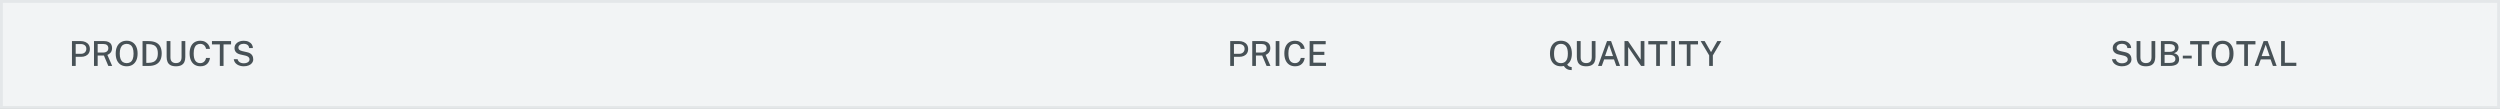 <svg width="872" height="38" viewBox="0 0 872 38" fill="none" xmlns="http://www.w3.org/2000/svg">
<rect x="0" y="0" width="872" height="38" fill="#808080" stroke="none"/>
<rect x="0.5" y="0.5" width="871" height="37" fill="#F2F4F5"/>
<rect x="0.5" y="0.5" width="871" height="37" stroke="#E4E7E9"/>
<path d="M25.098 23V14.324H28.104C28.724 14.324 29.278 14.43 29.766 14.642C30.258 14.854 30.644 15.166 30.924 15.578C31.208 15.99 31.35 16.496 31.35 17.096C31.35 17.672 31.22 18.164 30.96 18.572C30.704 18.976 30.344 19.286 29.88 19.502C29.42 19.714 28.886 19.82 28.278 19.82H26.406V23H25.098ZM26.4 18.77H28.242C28.794 18.77 29.244 18.612 29.592 18.296C29.94 17.976 30.114 17.552 30.114 17.024C30.114 16.488 29.934 16.078 29.574 15.794C29.214 15.506 28.754 15.362 28.194 15.362H26.4V18.77ZM39.133 23H37.783L36.248 19.37H34.069V23H32.785V14.324H36.23C36.873 14.324 37.407 14.424 37.831 14.624C38.255 14.82 38.572 15.1 38.779 15.464C38.987 15.828 39.092 16.258 39.092 16.754C39.092 17.222 39.011 17.612 38.852 17.924C38.696 18.236 38.492 18.49 38.239 18.686C37.992 18.882 37.73 19.036 37.453 19.148L39.133 23ZM35.882 18.332C36.486 18.332 36.953 18.202 37.285 17.942C37.617 17.678 37.783 17.302 37.783 16.814C37.783 16.334 37.632 15.97 37.328 15.722C37.028 15.474 36.62 15.35 36.103 15.35H34.069V18.332H35.882ZM44.191 23.12C43.403 23.12 42.721 22.946 42.145 22.598C41.573 22.246 41.131 21.74 40.819 21.08C40.511 20.416 40.357 19.616 40.357 18.68C40.357 17.736 40.513 16.932 40.825 16.268C41.141 15.6 41.585 15.09 42.157 14.738C42.733 14.382 43.411 14.204 44.191 14.204C44.967 14.204 45.639 14.382 46.207 14.738C46.779 15.09 47.219 15.6 47.527 16.268C47.839 16.932 47.995 17.736 47.995 18.68C47.995 19.616 47.841 20.414 47.533 21.074C47.225 21.734 46.785 22.24 46.213 22.592C45.645 22.944 44.971 23.12 44.191 23.12ZM44.191 22.022C44.695 22.022 45.125 21.906 45.481 21.674C45.841 21.442 46.115 21.08 46.303 20.588C46.491 20.096 46.585 19.466 46.585 18.698C46.585 17.91 46.489 17.266 46.297 16.766C46.109 16.266 45.835 15.898 45.475 15.662C45.119 15.422 44.691 15.302 44.191 15.302C43.691 15.302 43.259 15.422 42.895 15.662C42.535 15.902 42.257 16.272 42.061 16.772C41.865 17.272 41.767 17.914 41.767 18.698C41.767 19.47 41.865 20.102 42.061 20.594C42.257 21.082 42.535 21.442 42.895 21.674C43.259 21.906 43.691 22.022 44.191 22.022ZM49.719 14.324C49.751 14.324 49.845 14.326 50.001 14.33C50.161 14.33 50.353 14.33 50.577 14.33C50.801 14.326 51.029 14.326 51.261 14.33C51.497 14.33 51.707 14.332 51.891 14.336C52.951 14.352 53.813 14.528 54.477 14.864C55.141 15.2 55.627 15.684 55.935 16.316C56.247 16.944 56.403 17.71 56.403 18.614C56.403 19.554 56.237 20.352 55.905 21.008C55.573 21.66 55.065 22.156 54.381 22.496C53.701 22.832 52.839 23 51.795 23H49.719V14.324ZM51.027 15.404V21.92H51.807C52.463 21.92 53.033 21.814 53.517 21.602C54.005 21.386 54.383 21.038 54.651 20.558C54.919 20.074 55.053 19.428 55.053 18.62C55.053 17.828 54.925 17.198 54.669 16.73C54.413 16.258 54.045 15.92 53.565 15.716C53.089 15.508 52.515 15.404 51.843 15.404H51.027ZM64.631 19.916C64.631 20.592 64.519 21.17 64.295 21.65C64.071 22.126 63.719 22.49 63.239 22.742C62.763 22.994 62.141 23.12 61.373 23.12C60.597 23.12 59.969 22.992 59.489 22.736C59.013 22.48 58.665 22.106 58.445 21.614C58.229 21.122 58.121 20.522 58.121 19.814V14.324H59.447V19.976C59.447 20.664 59.615 21.176 59.951 21.512C60.291 21.844 60.765 22.01 61.373 22.01C61.777 22.01 62.125 21.938 62.417 21.794C62.713 21.646 62.939 21.422 63.095 21.122C63.251 20.818 63.329 20.436 63.329 19.976V14.324H64.631V19.916ZM69.888 14.204C70.512 14.204 71.066 14.332 71.55 14.588C72.034 14.844 72.422 15.188 72.714 15.62C73.01 16.052 73.186 16.53 73.242 17.054H71.874C71.814 16.726 71.698 16.43 71.526 16.166C71.358 15.898 71.134 15.688 70.854 15.536C70.574 15.38 70.242 15.302 69.858 15.302C69.366 15.302 68.948 15.418 68.604 15.65C68.26 15.882 67.998 16.244 67.818 16.736C67.642 17.228 67.554 17.862 67.554 18.638C67.554 19.81 67.752 20.668 68.148 21.212C68.544 21.752 69.114 22.022 69.858 22.022C70.242 22.022 70.574 21.94 70.854 21.776C71.134 21.608 71.358 21.386 71.526 21.11C71.698 20.83 71.814 20.526 71.874 20.198H73.242C73.194 20.578 73.094 20.944 72.942 21.296C72.79 21.644 72.578 21.956 72.306 22.232C72.038 22.508 71.704 22.726 71.304 22.886C70.904 23.042 70.432 23.12 69.888 23.12C69.104 23.12 68.432 22.94 67.872 22.58C67.312 22.216 66.882 21.7 66.582 21.032C66.286 20.36 66.138 19.556 66.138 18.62C66.138 17.688 66.286 16.894 66.582 16.238C66.878 15.578 67.306 15.074 67.866 14.726C68.426 14.378 69.1 14.204 69.888 14.204ZM73.928 15.494V14.324H80.594V15.494H77.972V23H76.676V15.494H73.928ZM84.999 23.12C84.587 23.12 84.185 23.068 83.793 22.964C83.401 22.86 83.045 22.706 82.725 22.502C82.405 22.294 82.139 22.036 81.927 21.728C81.719 21.42 81.589 21.06 81.537 20.648H82.875C82.943 20.96 83.077 21.222 83.277 21.434C83.481 21.646 83.731 21.806 84.027 21.914C84.323 22.022 84.645 22.076 84.993 22.076C85.377 22.076 85.721 22.024 86.025 21.92C86.333 21.812 86.577 21.66 86.757 21.464C86.937 21.264 87.027 21.024 87.027 20.744C87.027 20.492 86.965 20.278 86.841 20.102C86.721 19.926 86.549 19.78 86.325 19.664C86.105 19.544 85.839 19.45 85.527 19.382L83.883 19.01C83.239 18.874 82.731 18.622 82.359 18.254C81.991 17.882 81.805 17.39 81.801 16.778C81.797 16.266 81.931 15.818 82.203 15.434C82.479 15.05 82.855 14.752 83.331 14.54C83.807 14.324 84.349 14.216 84.957 14.216C85.665 14.216 86.259 14.334 86.739 14.57C87.223 14.806 87.589 15.118 87.837 15.506C88.085 15.89 88.211 16.308 88.215 16.76H86.901C86.869 16.392 86.761 16.1 86.577 15.884C86.393 15.668 86.161 15.514 85.881 15.422C85.605 15.326 85.301 15.278 84.969 15.278C84.729 15.278 84.499 15.308 84.279 15.368C84.059 15.428 83.865 15.516 83.697 15.632C83.529 15.748 83.395 15.892 83.295 16.064C83.199 16.232 83.151 16.426 83.151 16.646C83.151 16.942 83.251 17.182 83.451 17.366C83.651 17.55 84.019 17.708 84.555 17.84L86.163 18.206C86.623 18.302 86.995 18.444 87.279 18.632C87.563 18.816 87.781 19.026 87.933 19.262C88.085 19.498 88.189 19.744 88.245 20C88.301 20.252 88.329 20.494 88.329 20.726C88.329 21.174 88.195 21.58 87.927 21.944C87.659 22.304 87.277 22.59 86.781 22.802C86.285 23.014 85.691 23.12 84.999 23.12Z" fill="#475156"/>
<path d="M429.098 23V14.324H432.104C432.724 14.324 433.278 14.43 433.766 14.642C434.258 14.854 434.644 15.166 434.924 15.578C435.208 15.99 435.35 16.496 435.35 17.096C435.35 17.672 435.22 18.164 434.96 18.572C434.704 18.976 434.344 19.286 433.88 19.502C433.42 19.714 432.886 19.82 432.278 19.82H430.406V23H429.098ZM430.4 18.77H432.242C432.794 18.77 433.244 18.612 433.592 18.296C433.94 17.976 434.114 17.552 434.114 17.024C434.114 16.488 433.934 16.078 433.574 15.794C433.214 15.506 432.754 15.362 432.194 15.362H430.4V18.77ZM443.134 23H441.784L440.248 19.37H438.07V23H436.786V14.324H440.23C440.874 14.324 441.408 14.424 441.832 14.624C442.256 14.82 442.572 15.1 442.78 15.464C442.988 15.828 443.092 16.258 443.092 16.754C443.092 17.222 443.012 17.612 442.852 17.924C442.696 18.236 442.492 18.49 442.24 18.686C441.992 18.882 441.73 19.036 441.454 19.148L443.134 23ZM439.882 18.332C440.486 18.332 440.954 18.202 441.286 17.942C441.618 17.678 441.784 17.302 441.784 16.814C441.784 16.334 441.632 15.97 441.328 15.722C441.028 15.474 440.62 15.35 440.104 15.35H438.07V18.332H439.882ZM444.965 14.324H446.249V23H444.965V14.324ZM451.728 14.204C452.352 14.204 452.906 14.332 453.39 14.588C453.874 14.844 454.262 15.188 454.554 15.62C454.85 16.052 455.026 16.53 455.082 17.054H453.714C453.654 16.726 453.538 16.43 453.366 16.166C453.198 15.898 452.974 15.688 452.694 15.536C452.414 15.38 452.082 15.302 451.698 15.302C451.206 15.302 450.788 15.418 450.444 15.65C450.1 15.882 449.838 16.244 449.658 16.736C449.482 17.228 449.394 17.862 449.394 18.638C449.394 19.81 449.592 20.668 449.988 21.212C450.384 21.752 450.954 22.022 451.698 22.022C452.082 22.022 452.414 21.94 452.694 21.776C452.974 21.608 453.198 21.386 453.366 21.11C453.538 20.83 453.654 20.526 453.714 20.198H455.082C455.034 20.578 454.934 20.944 454.782 21.296C454.63 21.644 454.418 21.956 454.146 22.232C453.878 22.508 453.544 22.726 453.144 22.886C452.744 23.042 452.272 23.12 451.728 23.12C450.944 23.12 450.272 22.94 449.712 22.58C449.152 22.216 448.722 21.7 448.422 21.032C448.126 20.36 447.978 19.556 447.978 18.62C447.978 17.688 448.126 16.894 448.422 16.238C448.718 15.578 449.146 15.074 449.706 14.726C450.266 14.378 450.94 14.204 451.728 14.204ZM456.801 23V14.324H462.405L462.399 15.44H458.091V18.074H461.937V19.172H458.085V21.866L462.507 21.872V23H456.801Z" fill="#475156"/>
<path d="M540.63 18.68C540.63 17.732 540.786 16.926 541.098 16.262C541.41 15.594 541.852 15.084 542.424 14.732C542.996 14.38 543.674 14.204 544.458 14.204C545.238 14.204 545.914 14.38 546.486 14.732C547.058 15.084 547.498 15.594 547.806 16.262C548.114 16.926 548.268 17.732 548.268 18.68C548.268 19.548 548.138 20.298 547.878 20.93C547.622 21.558 547.212 22.068 546.648 22.46C546.78 22.76 546.986 22.986 547.266 23.138C547.55 23.294 547.864 23.378 548.208 23.39V24.458C547.9 24.458 547.586 24.424 547.266 24.356C546.946 24.288 546.632 24.15 546.324 23.942C546.02 23.738 545.736 23.43 545.472 23.018C545.272 23.05 545.092 23.074 544.932 23.09C544.776 23.11 544.618 23.12 544.458 23.12C543.678 23.12 543.002 22.948 542.43 22.604C541.858 22.26 541.414 21.758 541.098 21.098C540.786 20.434 540.63 19.628 540.63 18.68ZM542.046 18.704C542.046 19.86 542.256 20.702 542.676 21.23C543.1 21.758 543.694 22.022 544.458 22.022C545.222 22.022 545.814 21.758 546.234 21.23C546.658 20.698 546.87 19.852 546.87 18.692C546.87 17.532 546.66 16.678 546.24 16.13C545.824 15.578 545.23 15.302 544.458 15.302C543.686 15.302 543.09 15.578 542.67 16.13C542.254 16.682 542.046 17.54 542.046 18.704ZM556.514 19.916C556.514 20.592 556.402 21.17 556.178 21.65C555.954 22.126 555.602 22.49 555.122 22.742C554.646 22.994 554.024 23.12 553.256 23.12C552.48 23.12 551.852 22.992 551.372 22.736C550.896 22.48 550.548 22.106 550.328 21.614C550.112 21.122 550.004 20.522 550.004 19.814V14.324H551.33V19.976C551.33 20.664 551.498 21.176 551.834 21.512C552.174 21.844 552.648 22.01 553.256 22.01C553.66 22.01 554.008 21.938 554.3 21.794C554.596 21.646 554.822 21.422 554.978 21.122C555.134 20.818 555.212 20.436 555.212 19.976V14.324H556.514V19.916ZM557.395 23L560.527 14.324H561.943L565.069 23H563.773L562.957 20.726H559.531L558.697 23H557.395ZM559.837 19.562H562.627L561.241 15.584L559.837 19.562ZM572.279 14.324H573.569V23H572.417L567.905 16.394V23H566.621V14.324H567.863L572.279 20.792V14.324ZM574.928 15.494V14.324H581.594V15.494H578.972V23H577.676V15.494H574.928ZM582.957 14.324H584.241V23H582.957V14.324ZM585.604 15.494V14.324H592.27V15.494H589.648V23H588.352V15.494H585.604ZM600.401 14.324L597.443 19.322V23H596.159V19.316L593.183 14.324H594.587L596.807 18.182L598.997 14.324H600.401Z" fill="#475156"/>
<path d="M740.128 23.12C739.716 23.12 739.314 23.068 738.922 22.964C738.53 22.86 738.174 22.706 737.854 22.502C737.534 22.294 737.268 22.036 737.056 21.728C736.848 21.42 736.718 21.06 736.666 20.648H738.004C738.072 20.96 738.206 21.222 738.406 21.434C738.61 21.646 738.86 21.806 739.156 21.914C739.452 22.022 739.774 22.076 740.122 22.076C740.506 22.076 740.85 22.024 741.154 21.92C741.462 21.812 741.706 21.66 741.886 21.464C742.066 21.264 742.156 21.024 742.156 20.744C742.156 20.492 742.094 20.278 741.97 20.102C741.85 19.926 741.678 19.78 741.454 19.664C741.234 19.544 740.968 19.45 740.656 19.382L739.012 19.01C738.368 18.874 737.86 18.622 737.488 18.254C737.12 17.882 736.934 17.39 736.93 16.778C736.926 16.266 737.06 15.818 737.332 15.434C737.608 15.05 737.984 14.752 738.46 14.54C738.936 14.324 739.478 14.216 740.086 14.216C740.794 14.216 741.388 14.334 741.868 14.57C742.352 14.806 742.718 15.118 742.966 15.506C743.214 15.89 743.34 16.308 743.344 16.76H742.03C741.998 16.392 741.89 16.1 741.706 15.884C741.522 15.668 741.29 15.514 741.01 15.422C740.734 15.326 740.43 15.278 740.098 15.278C739.858 15.278 739.628 15.308 739.408 15.368C739.188 15.428 738.994 15.516 738.826 15.632C738.658 15.748 738.524 15.892 738.424 16.064C738.328 16.232 738.28 16.426 738.28 16.646C738.28 16.942 738.38 17.182 738.58 17.366C738.78 17.55 739.148 17.708 739.684 17.84L741.292 18.206C741.752 18.302 742.124 18.444 742.408 18.632C742.692 18.816 742.91 19.026 743.062 19.262C743.214 19.498 743.318 19.744 743.374 20C743.43 20.252 743.458 20.494 743.458 20.726C743.458 21.174 743.324 21.58 743.056 21.944C742.788 22.304 742.406 22.59 741.91 22.802C741.414 23.014 740.82 23.12 740.128 23.12ZM751.753 19.916C751.753 20.592 751.641 21.17 751.417 21.65C751.193 22.126 750.841 22.49 750.361 22.742C749.885 22.994 749.263 23.12 748.495 23.12C747.719 23.12 747.091 22.992 746.611 22.736C746.135 22.48 745.787 22.106 745.567 21.614C745.351 21.122 745.243 20.522 745.243 19.814V14.324H746.569V19.976C746.569 20.664 746.737 21.176 747.073 21.512C747.413 21.844 747.887 22.01 748.495 22.01C748.899 22.01 749.247 21.938 749.539 21.794C749.835 21.646 750.061 21.422 750.217 21.122C750.373 20.818 750.451 20.436 750.451 19.976V14.324H751.753V19.916ZM753.727 23V14.324H756.613C757.689 14.324 758.499 14.518 759.043 14.906C759.591 15.294 759.865 15.854 759.865 16.586C759.865 17.038 759.747 17.428 759.511 17.756C759.279 18.08 758.871 18.352 758.287 18.572C758.631 18.648 758.919 18.758 759.151 18.902C759.383 19.042 759.565 19.204 759.697 19.388C759.833 19.572 759.929 19.772 759.985 19.988C760.045 20.204 760.075 20.428 760.075 20.66C760.075 21.448 759.797 22.036 759.241 22.424C758.689 22.808 757.847 23 756.715 23H753.727ZM755.011 21.956H756.721C757.393 21.956 757.903 21.842 758.251 21.614C758.599 21.382 758.773 21.036 758.773 20.576C758.773 20.244 758.687 19.972 758.515 19.76C758.343 19.548 758.111 19.392 757.819 19.292C757.527 19.192 757.201 19.142 756.841 19.142H755.011V21.956ZM755.011 18.08H756.841C757.057 18.08 757.269 18.058 757.477 18.014C757.685 17.97 757.875 17.898 758.047 17.798C758.219 17.694 758.357 17.556 758.461 17.384C758.565 17.212 758.617 17.002 758.617 16.754C758.617 16.282 758.439 15.932 758.083 15.704C757.727 15.476 757.265 15.362 756.697 15.362H755.011V18.08ZM764.467 19.412V20.39L761.359 20.402V19.418L764.467 19.412ZM763.92 15.494V14.324H770.586V15.494H767.964V23H766.668V15.494H763.92ZM775.245 23.12C774.457 23.12 773.775 22.946 773.199 22.598C772.627 22.246 772.185 21.74 771.873 21.08C771.565 20.416 771.411 19.616 771.411 18.68C771.411 17.736 771.567 16.932 771.879 16.268C772.195 15.6 772.639 15.09 773.211 14.738C773.787 14.382 774.465 14.204 775.245 14.204C776.021 14.204 776.693 14.382 777.261 14.738C777.833 15.09 778.273 15.6 778.581 16.268C778.893 16.932 779.049 17.736 779.049 18.68C779.049 19.616 778.895 20.414 778.587 21.074C778.279 21.734 777.839 22.24 777.267 22.592C776.699 22.944 776.025 23.12 775.245 23.12ZM775.245 22.022C775.749 22.022 776.179 21.906 776.535 21.674C776.895 21.442 777.169 21.08 777.357 20.588C777.545 20.096 777.639 19.466 777.639 18.698C777.639 17.91 777.543 17.266 777.351 16.766C777.163 16.266 776.889 15.898 776.529 15.662C776.173 15.422 775.745 15.302 775.245 15.302C774.745 15.302 774.313 15.422 773.949 15.662C773.589 15.902 773.311 16.272 773.115 16.772C772.919 17.272 772.821 17.914 772.821 18.698C772.821 19.47 772.919 20.102 773.115 20.594C773.311 21.082 773.589 21.442 773.949 21.674C774.313 21.906 774.745 22.022 775.245 22.022ZM780.034 15.494V14.324H786.7V15.494H784.078V23H782.782V15.494H780.034ZM786.419 23L789.551 14.324H790.967L794.093 23H792.797L791.981 20.726H788.555L787.721 23H786.419ZM788.861 19.562H791.651L790.265 15.584L788.861 19.562ZM795.651 14.324H796.953V21.872H800.961V23H795.645L795.651 14.324Z" fill="#475156"/>
</svg>
